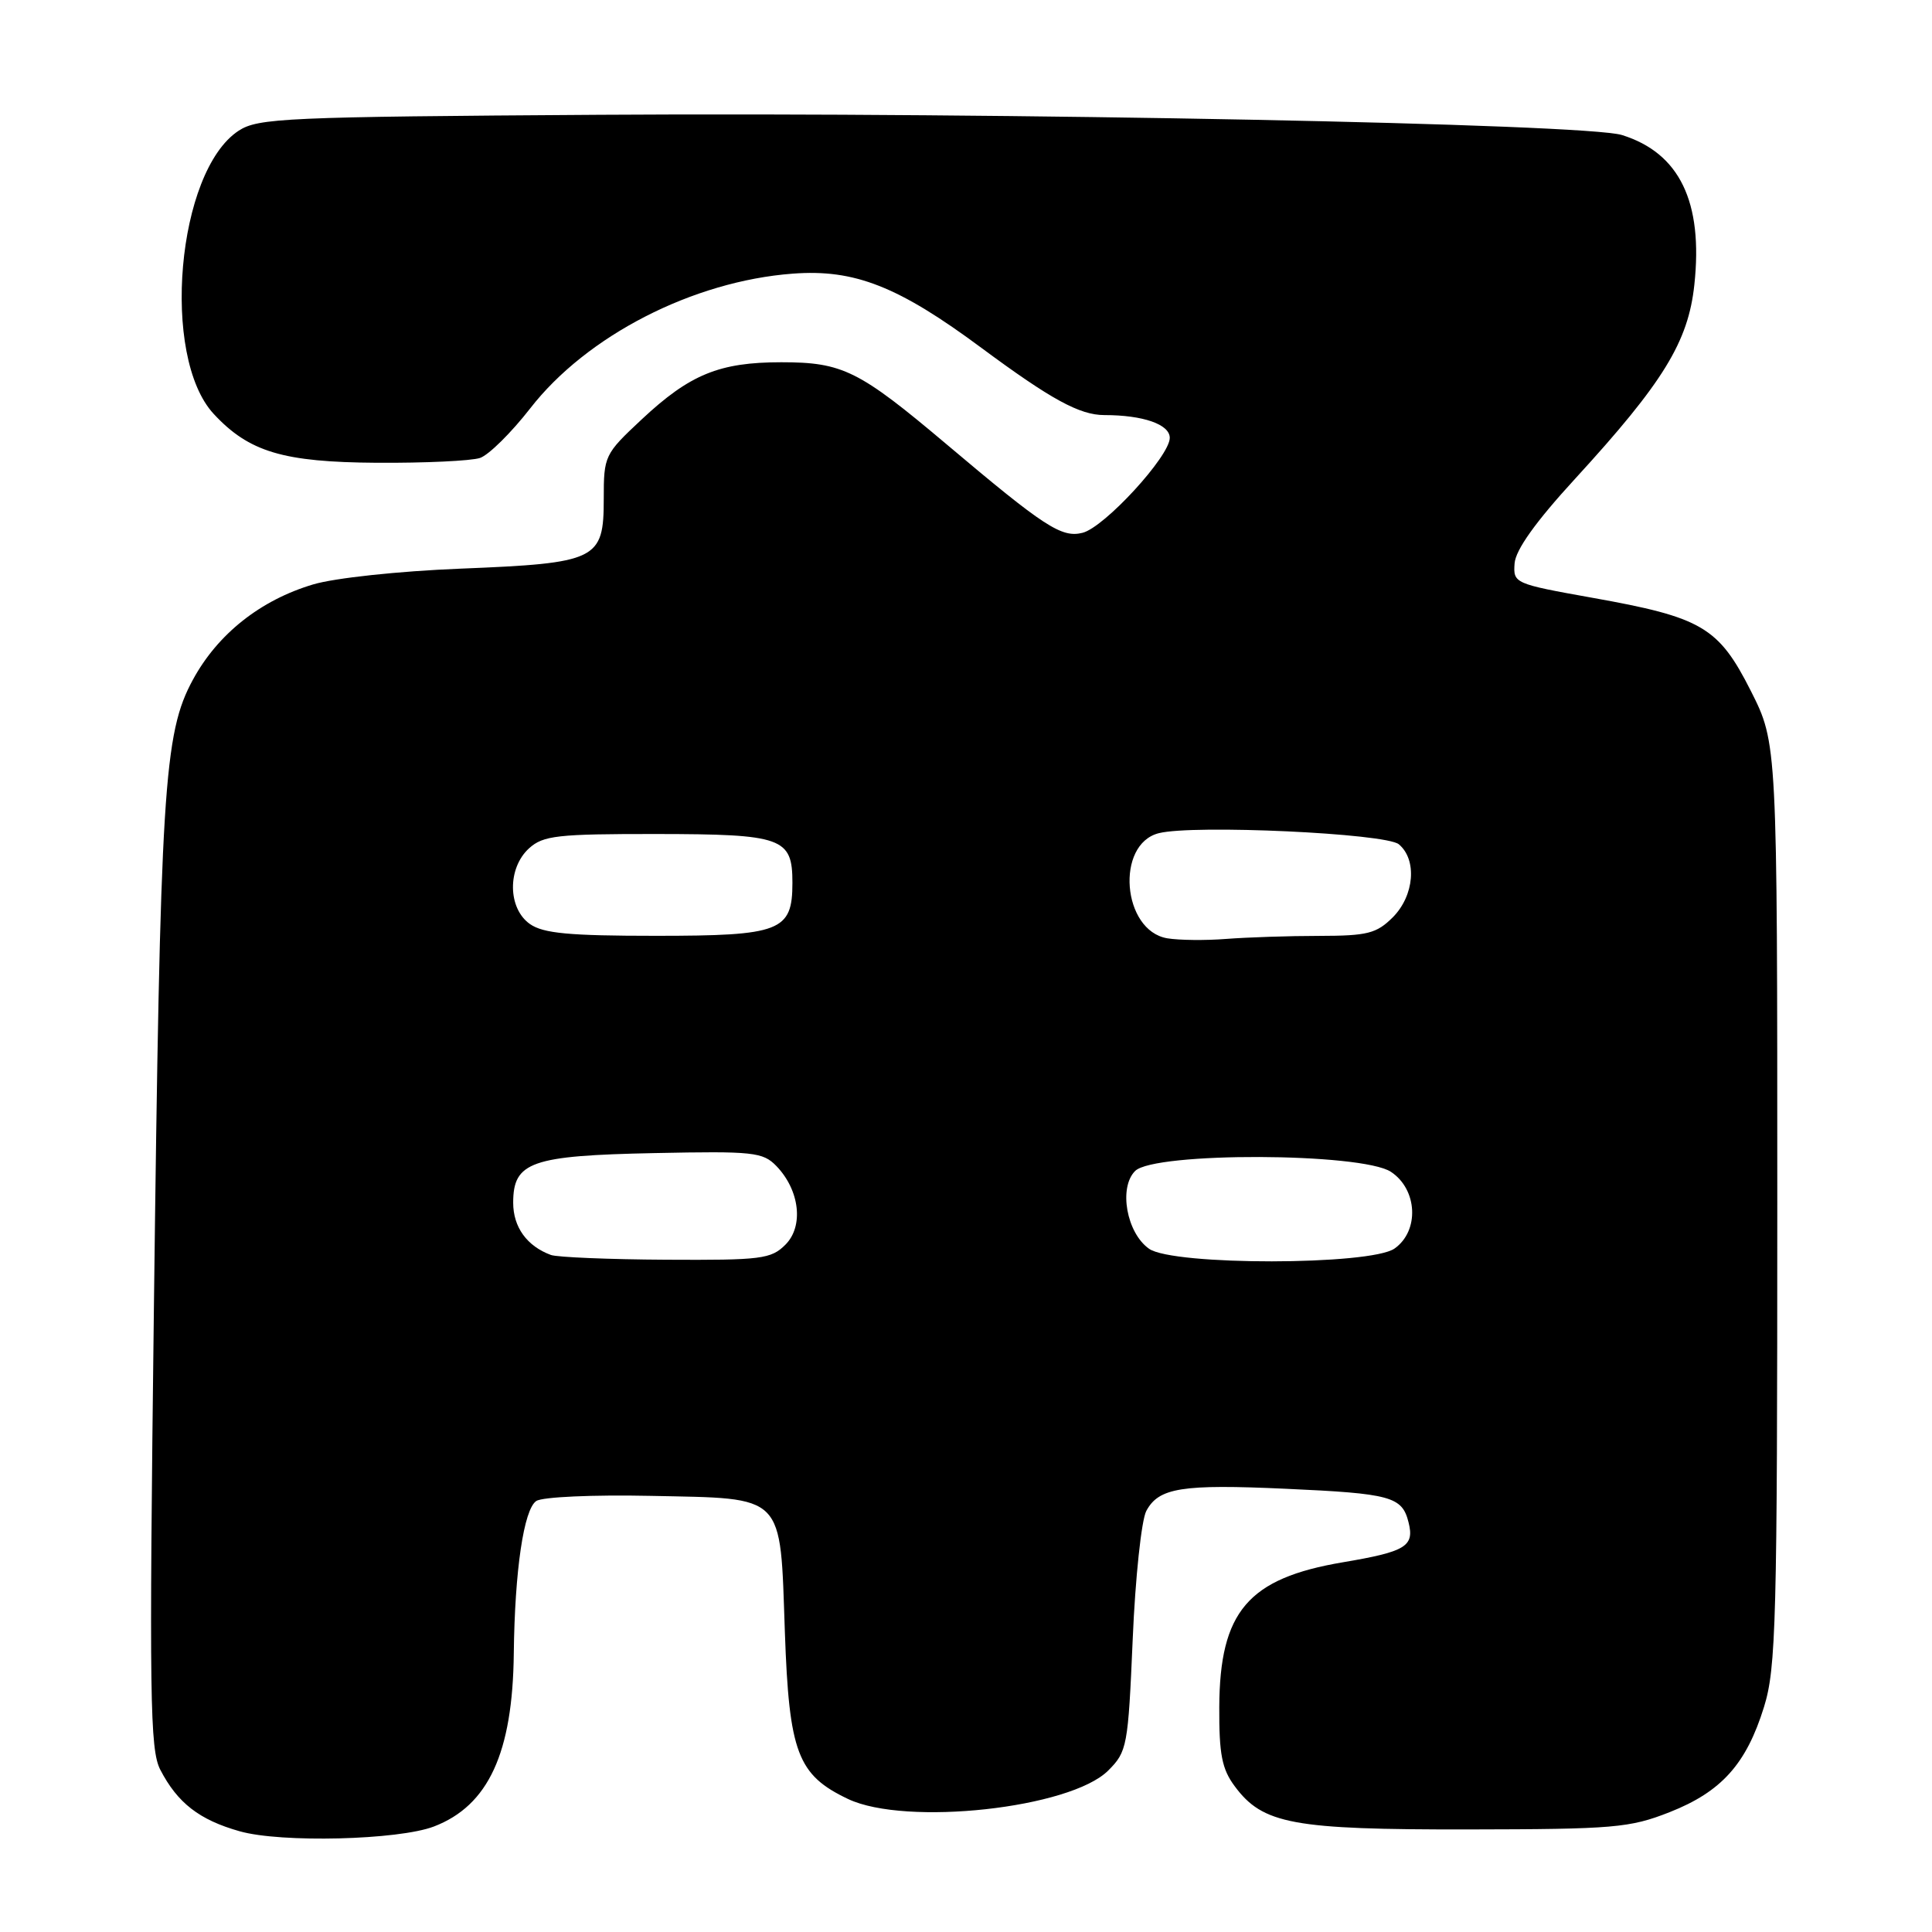 <?xml version="1.0" encoding="UTF-8" standalone="no"?>
<!DOCTYPE svg PUBLIC "-//W3C//DTD SVG 1.1//EN" "http://www.w3.org/Graphics/SVG/1.1/DTD/svg11.dtd" >
<svg xmlns="http://www.w3.org/2000/svg" xmlns:xlink="http://www.w3.org/1999/xlink" version="1.1" viewBox="0 0 256 256">
 <g >
 <path fill="currentColor"
d=" M 57.50 242.02 C 64.72 239.25 67.94 232.27 68.08 219.07 C 68.21 208.11 69.40 200.00 71.06 198.89 C 71.86 198.35 78.56 198.05 86.22 198.21 C 104.19 198.59 103.35 197.73 104.00 216.28 C 104.56 232.24 105.68 235.20 112.38 238.38 C 120.03 242.00 141.84 239.62 146.85 234.60 C 149.35 232.10 149.48 231.41 150.09 217.20 C 150.43 209.06 151.25 201.41 151.89 200.21 C 153.54 197.13 156.57 196.64 170.38 197.27 C 184.31 197.90 185.79 198.30 186.64 201.72 C 187.44 204.90 186.29 205.60 177.94 207.01 C 165.38 209.13 161.62 213.53 161.56 226.19 C 161.53 232.46 161.91 234.41 163.61 236.69 C 167.33 241.71 171.30 242.44 194.50 242.41 C 213.87 242.38 215.94 242.20 221.21 240.13 C 228.10 237.42 231.40 233.74 233.74 226.18 C 235.34 221.02 235.50 214.89 235.50 159.50 C 235.50 98.50 235.50 98.50 232.00 91.56 C 227.72 83.09 225.53 81.80 211.00 79.21 C 200.66 77.36 200.50 77.29 200.69 74.66 C 200.82 72.87 203.46 69.16 208.69 63.46 C 220.41 50.67 223.70 45.31 224.51 37.73 C 225.69 26.75 222.55 20.27 214.91 17.89 C 210.09 16.39 133.38 14.87 79.45 15.21 C 37.73 15.48 34.20 15.64 31.61 17.33 C 23.43 22.70 21.27 47.25 28.32 54.85 C 33.00 59.89 37.52 61.24 49.95 61.32 C 56.30 61.36 62.45 61.07 63.61 60.68 C 64.77 60.28 67.75 57.33 70.25 54.12 C 77.72 44.49 91.82 37.25 105.04 36.26 C 113.22 35.64 119.03 37.92 130.09 46.13 C 139.26 52.92 143.06 55.00 146.33 55.00 C 151.47 55.00 155.00 56.23 155.00 58.02 C 155.00 60.45 146.34 69.88 143.44 70.60 C 140.67 71.30 138.38 69.81 125.46 58.90 C 113.81 49.07 111.66 48.00 103.52 48.00 C 95.32 48.00 91.41 49.60 85.02 55.58 C 80.10 60.18 80.00 60.39 80.00 66.11 C 80.00 74.20 79.14 74.62 61.00 75.35 C 52.79 75.68 44.33 76.59 41.49 77.44 C 34.51 79.52 28.86 84.00 25.57 90.05 C 21.68 97.20 21.24 104.33 20.39 173.50 C 19.76 224.94 19.86 231.84 21.24 234.50 C 23.52 238.90 26.40 241.14 31.75 242.65 C 37.22 244.21 52.80 243.82 57.50 242.02 Z  M 73.00 166.29 C 69.82 165.12 68.00 162.60 68.00 159.37 C 68.00 153.95 70.37 153.12 86.73 152.79 C 99.83 152.52 101.08 152.66 102.87 154.50 C 105.97 157.71 106.52 162.48 104.07 164.93 C 102.17 166.83 100.87 166.99 88.25 166.92 C 80.69 166.88 73.83 166.59 73.00 166.29 Z  M 152.26 165.47 C 149.28 163.38 148.20 157.37 150.41 155.16 C 152.96 152.63 180.39 152.72 184.30 155.27 C 187.84 157.60 188.10 163.11 184.78 165.44 C 181.58 167.68 155.45 167.71 152.26 165.47 Z  M 154.67 124.33 C 148.69 123.32 147.78 111.85 153.55 110.40 C 158.18 109.24 183.59 110.42 185.35 111.87 C 187.80 113.91 187.41 118.68 184.55 121.55 C 182.39 123.70 181.20 124.00 174.80 124.01 C 170.78 124.01 165.25 124.20 162.50 124.41 C 159.75 124.63 156.23 124.59 154.67 124.33 Z  M 70.22 122.44 C 67.27 120.37 67.21 115.03 70.11 112.40 C 71.98 110.71 73.85 110.50 86.97 110.51 C 103.71 110.53 105.00 110.99 105.00 116.97 C 105.00 123.40 103.45 124.00 86.89 124.00 C 75.43 124.00 71.99 123.68 70.22 122.44 Z "/>
</g>
</svg>